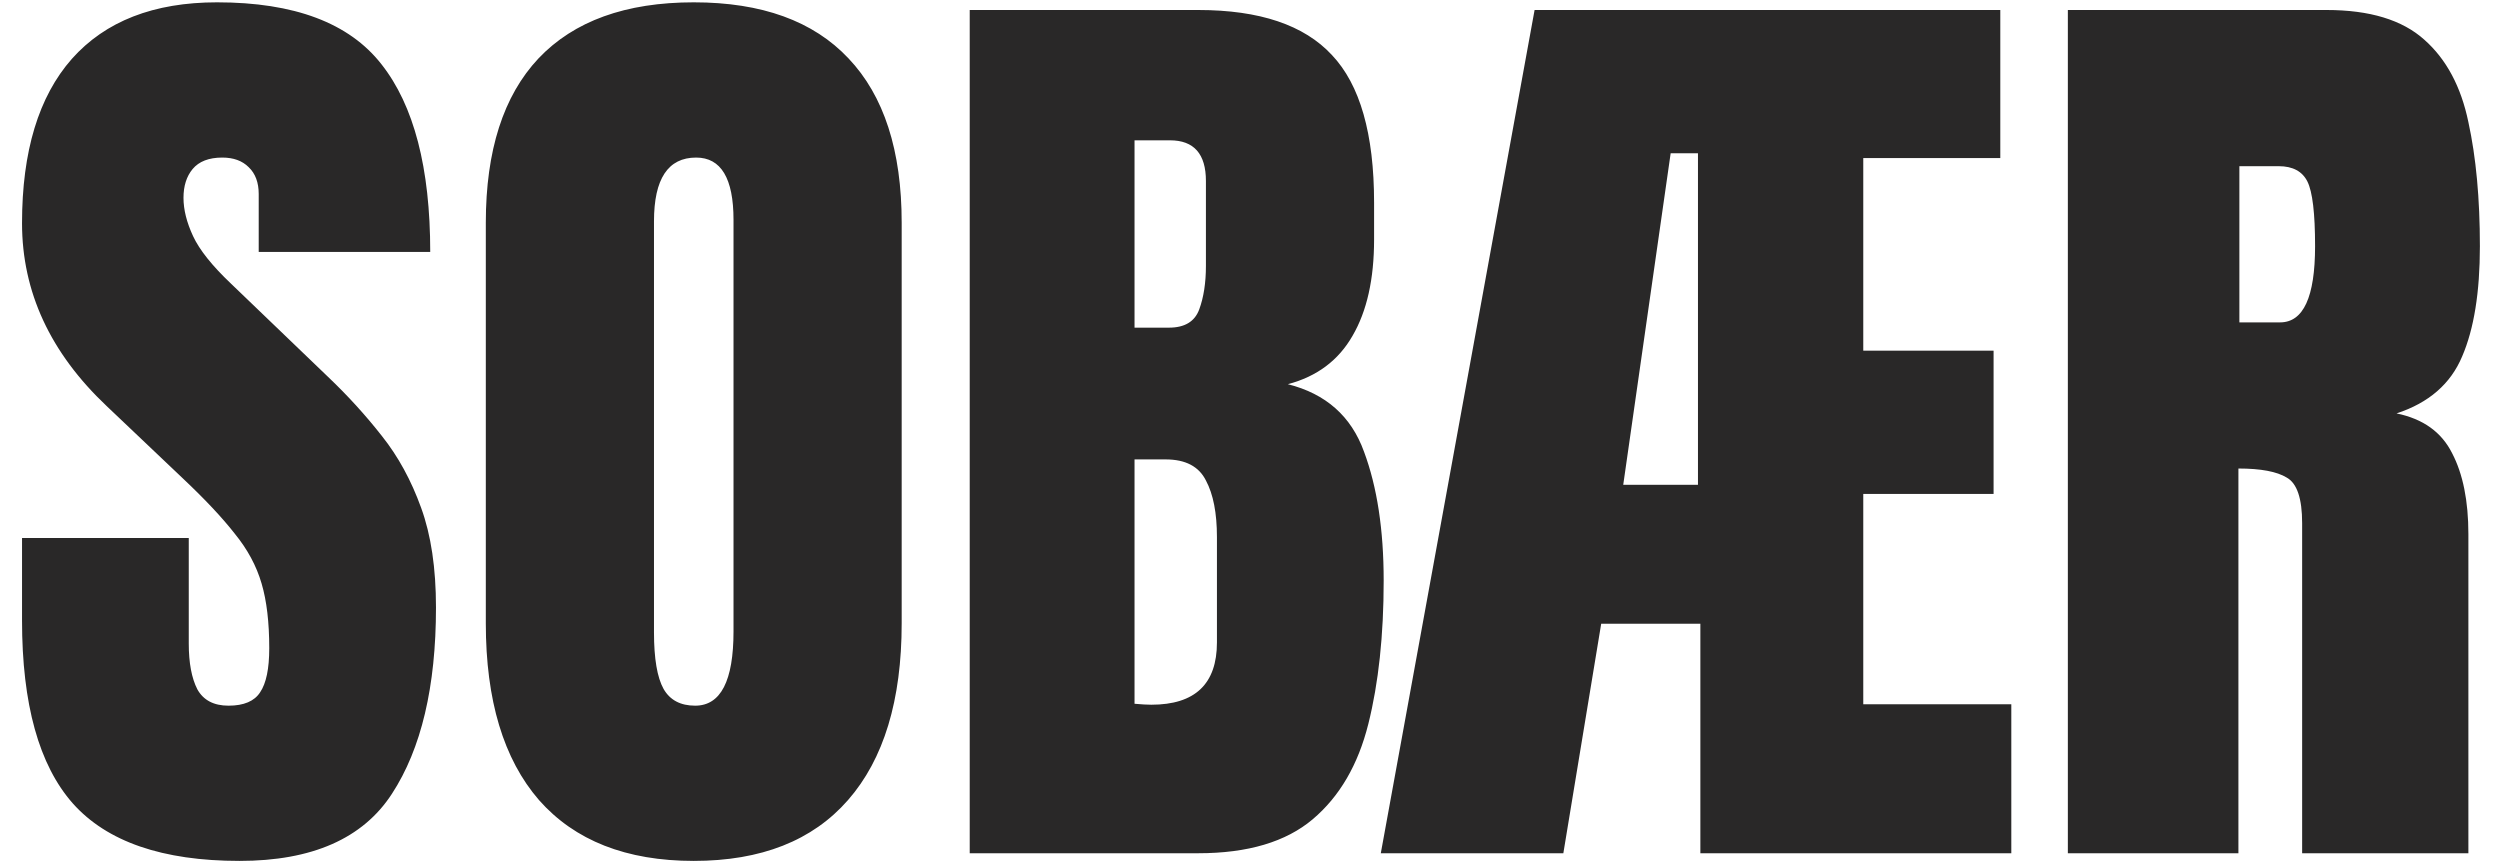 <svg width="293" height="101" viewBox="0 0 293 101" fill="none" xmlns="http://www.w3.org/2000/svg">
<path d="M28.075 100.898C19.053 100.898 12.539 98.652 8.534 94.16C4.566 89.668 2.582 82.518 2.582 72.71V63.052H22.123V75.405C22.123 77.689 22.459 79.486 23.133 80.796C23.845 82.069 25.061 82.705 26.783 82.705C28.58 82.705 29.815 82.181 30.489 81.133C31.201 80.085 31.556 78.363 31.556 75.967C31.556 72.935 31.257 70.408 30.658 68.386C30.059 66.327 29.011 64.381 27.513 62.546C26.053 60.675 24.013 58.503 21.393 56.033L12.521 47.61C5.895 41.358 2.582 34.208 2.582 26.16C2.582 17.737 4.528 11.317 8.421 6.899C12.352 2.482 18.023 0.273 25.436 0.273C34.495 0.273 40.915 2.688 44.696 7.517C48.514 12.346 50.423 19.683 50.423 29.529H30.321V22.734C30.321 21.387 29.928 20.338 29.142 19.59C28.393 18.841 27.363 18.467 26.053 18.467C24.481 18.467 23.32 18.916 22.572 19.814C21.86 20.675 21.505 21.799 21.505 23.184C21.505 24.569 21.879 26.066 22.628 27.676C23.377 29.285 24.855 31.139 27.064 33.235L38.463 44.185C40.746 46.356 42.843 48.658 44.752 51.091C46.661 53.487 48.196 56.295 49.356 59.514C50.517 62.696 51.097 66.589 51.097 71.194C51.097 80.478 49.375 87.759 45.931 93.037C42.525 98.278 36.572 100.898 28.075 100.898ZM81.307 100.898C73.408 100.898 67.363 98.521 63.17 93.767C59.015 88.975 56.937 82.069 56.937 73.047V26.104C56.937 17.643 58.996 11.223 63.114 6.843C67.269 2.463 73.334 0.273 81.307 0.273C89.281 0.273 95.326 2.463 99.444 6.843C103.6 11.223 105.677 17.643 105.677 26.104V73.047C105.677 82.069 103.581 88.975 99.388 93.767C95.233 98.521 89.206 100.898 81.307 100.898ZM81.476 82.705C84.47 82.705 85.968 79.804 85.968 74.001V25.767C85.968 20.9 84.508 18.467 81.588 18.467C78.294 18.467 76.647 20.956 76.647 25.935V74.114C76.647 77.183 77.021 79.392 77.769 80.74C78.518 82.05 79.754 82.705 81.476 82.705ZM113.651 100V1.172H140.436C147.623 1.172 152.845 2.931 156.102 6.45C159.396 9.932 161.043 15.697 161.043 23.745V28.069C161.043 32.711 160.201 36.473 158.517 39.355C156.869 42.238 154.343 44.128 150.936 45.027C155.391 46.15 158.367 48.789 159.864 52.944C161.399 57.062 162.167 62.097 162.167 68.049C162.167 74.451 161.568 80.047 160.37 84.839C159.172 89.63 157 93.355 153.856 96.013C150.711 98.671 146.238 100 140.436 100H113.651ZM132.967 38.401H137.01C138.845 38.401 140.024 37.69 140.548 36.267C141.072 34.845 141.334 33.141 141.334 31.157V21.218C141.334 18.036 139.93 16.445 137.123 16.445H132.967V38.401ZM134.933 82.593C140.061 82.593 142.625 80.159 142.625 75.293V62.94C142.625 60.132 142.195 57.923 141.334 56.313C140.51 54.666 138.938 53.843 136.617 53.843H132.967V82.481C133.791 82.555 134.446 82.593 134.933 82.593ZM161.83 100L179.854 1.172H234.435V18.523H218.375V41.096H233.648V57.886H218.375V82.537H235.726V100H199.283V73.103H187.66L183.224 100H161.83ZM190.243 56.819H199.002V17.961H195.802L190.243 56.819ZM242.352 100V1.172H272.674C277.728 1.172 281.546 2.332 284.129 4.653C286.712 6.937 288.434 10.156 289.295 14.312C290.194 18.429 290.643 23.277 290.643 28.855C290.643 34.246 289.951 38.551 288.565 41.77C287.218 44.989 284.653 47.217 280.873 48.452C283.98 49.089 286.151 50.642 287.386 53.113C288.659 55.546 289.295 58.709 289.295 62.602V100H269.811V61.311C269.811 58.428 269.212 56.65 268.014 55.977C266.853 55.265 264.963 54.91 262.342 54.91V100H242.352ZM262.455 37.783H267.228C269.96 37.783 271.327 34.807 271.327 28.855C271.327 24.999 271.027 22.472 270.428 21.274C269.829 20.076 268.706 19.477 267.059 19.477H262.455V37.783Z" fill="#292828"/>
</svg>
